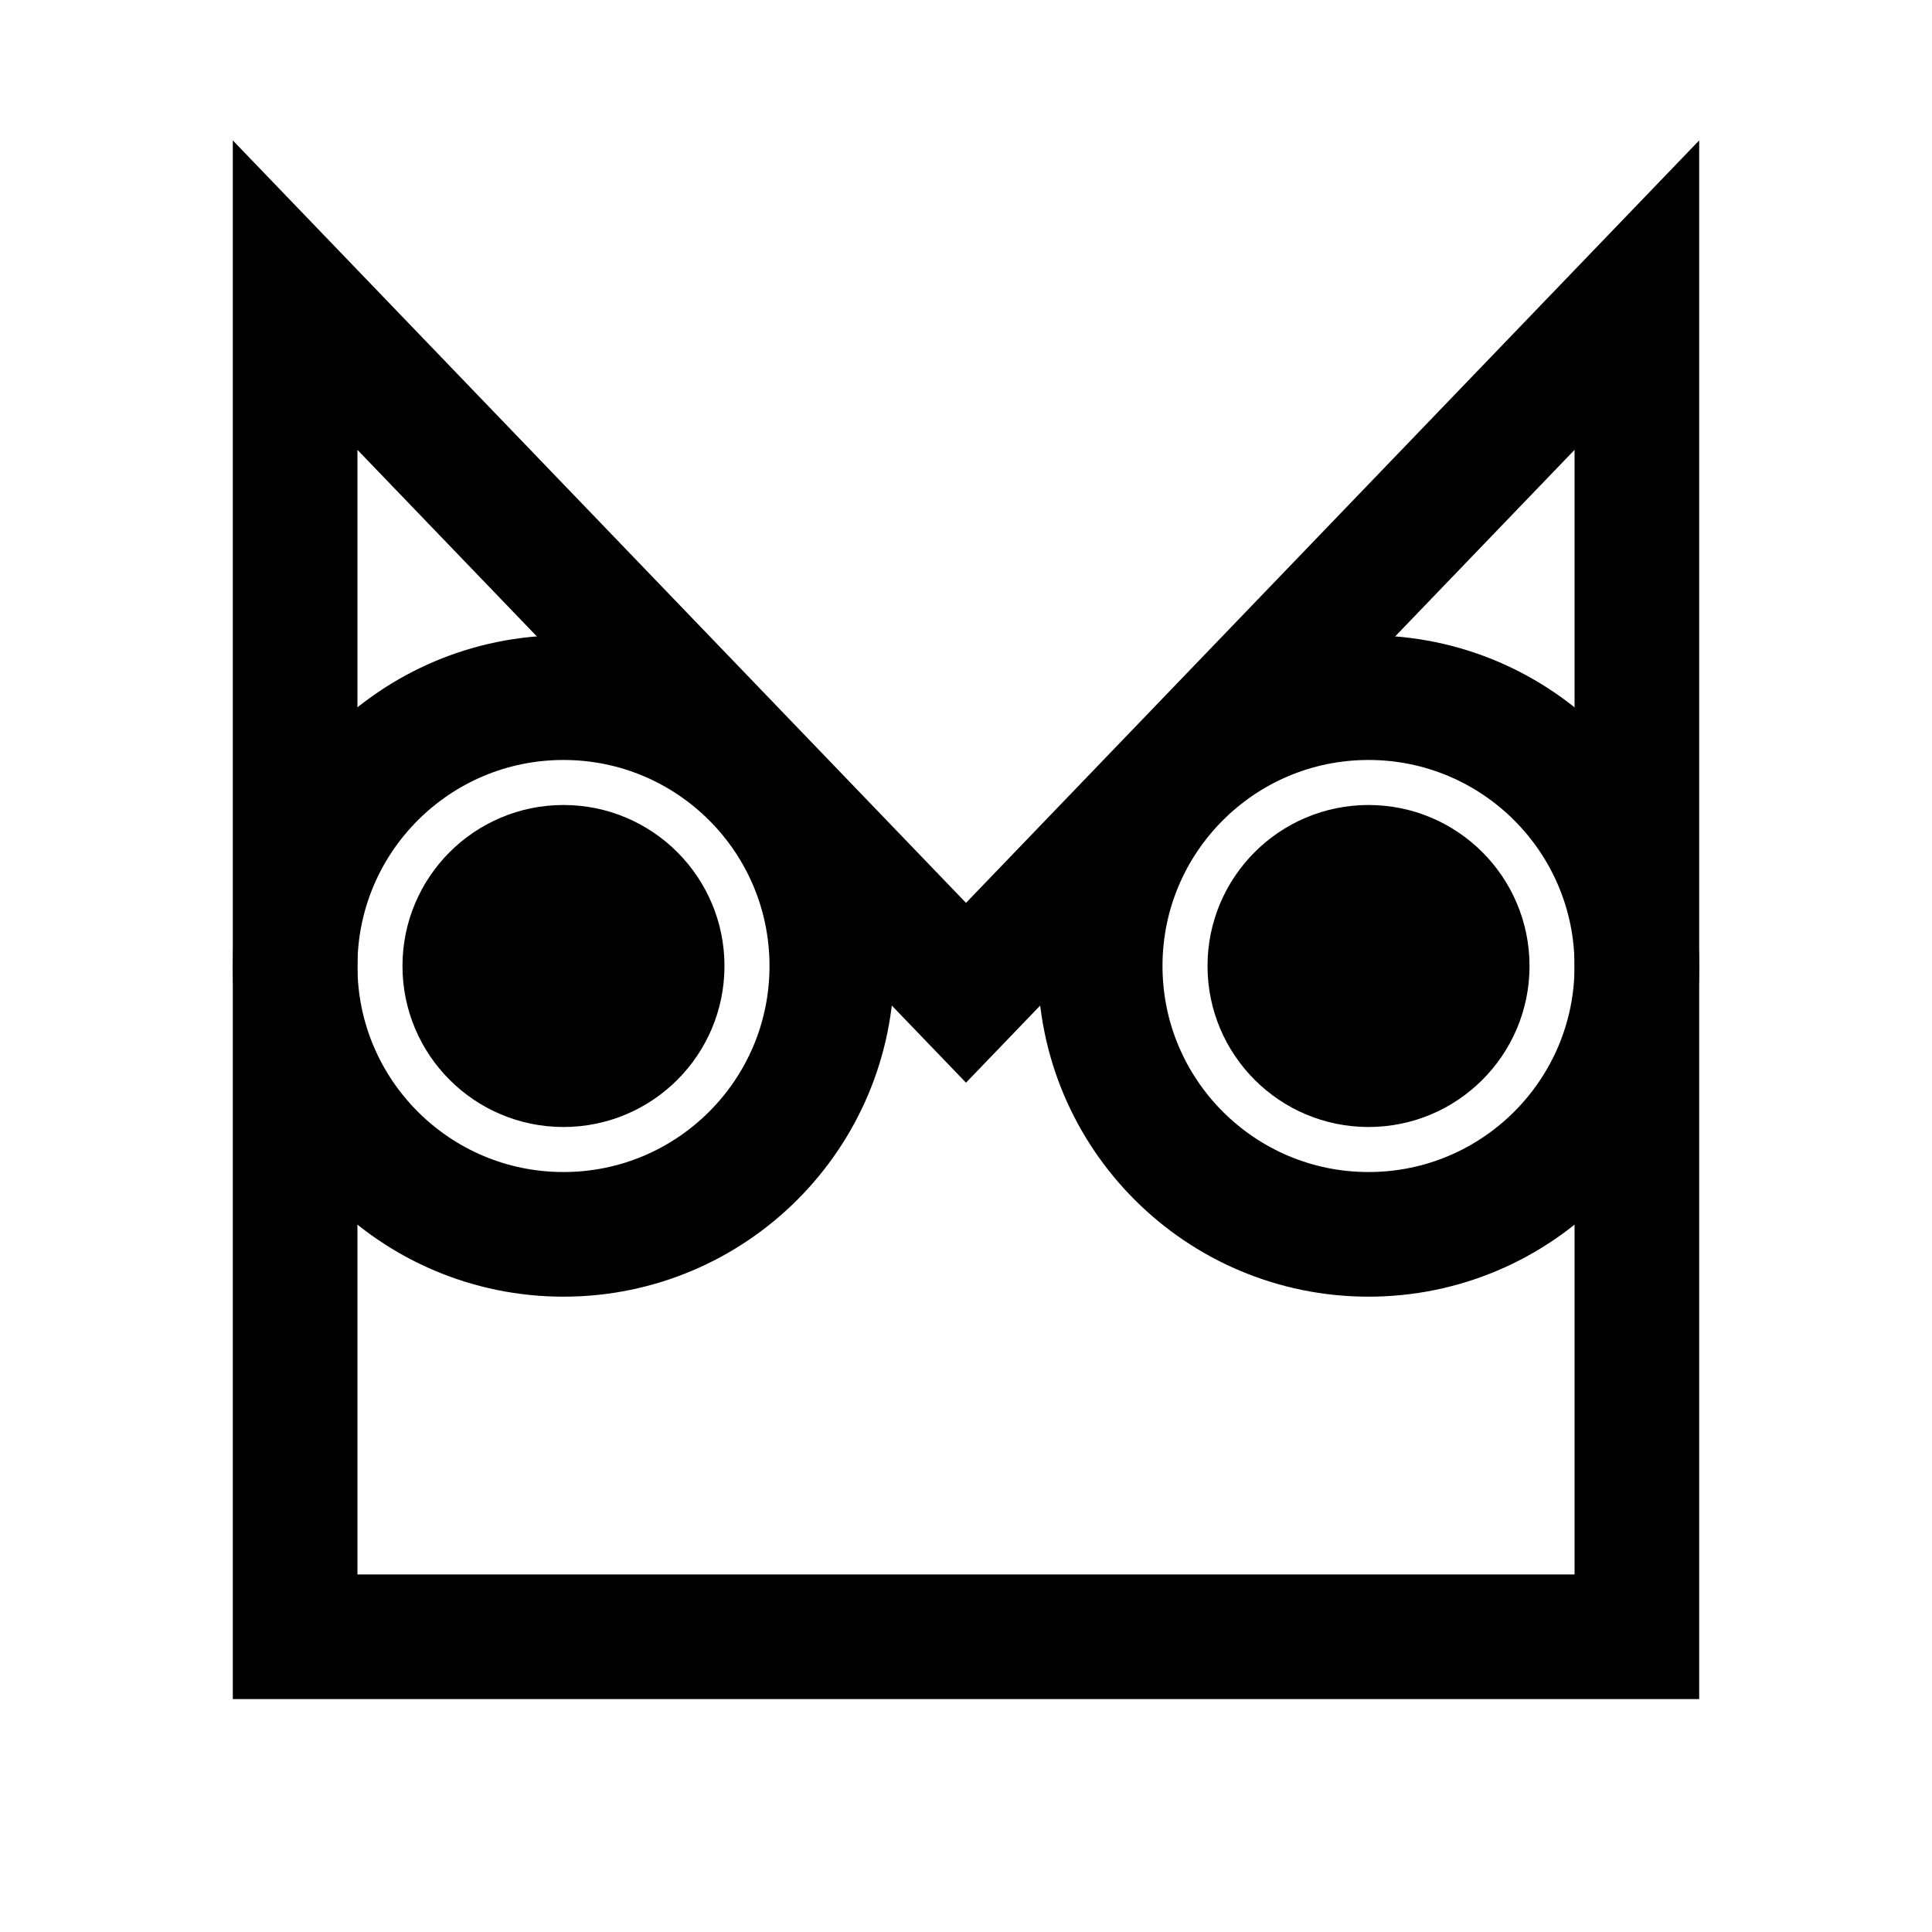 <?xml version="1.0" encoding="UTF-8" standalone="no"?>
<svg
   width="72"
   height="72"
   viewBox="0 0 19.05 19.05"
   version="1.1"
   id="svg8"
   sodipodi:docname="icon.svg"
   inkscape:version="1.1.1 (3bf5ae0d25, 2021-09-20)"
   xmlns:inkscape="http://www.inkscape.org/namespaces/inkscape"
   xmlns:sodipodi="http://sodipodi.sourceforge.net/DTD/sodipodi-0.dtd"
   xmlns="http://www.w3.org/2000/svg"
   xmlns:svg="http://www.w3.org/2000/svg"
   xmlns:rdf="http://www.w3.org/1999/02/22-rdf-syntax-ns#"
   xmlns:cc="http://creativecommons.org/ns#"
   xmlns:dc="http://purl.org/dc/elements/1.1/">
  <rect x="0" y="0" width="19.05" height="19.05" fill="#808080" stroke="none"/>
  <defs
     id="defs2">
    <rect
       x="-104"
       y="66"
       width="232.8"
       height="421.034"
       id="rect2811" />
  </defs>
  <sodipodi:namedview
     id="base"
     pagecolor="#ffffff"
     bordercolor="#666666"
     borderopacity="1.0"
     inkscape:pageopacity="0"
     inkscape:pageshadow="2"
     inkscape:zoom="7.8246408"
     inkscape:cx="32.525455"
     inkscape:cy="44.602686"
     inkscape:document-units="mm"
     inkscape:current-layer="layer1"
     inkscape:document-rotation="0"
     showgrid="false"
     inkscape:snap-bbox="true"
     inkscape:window-width="1920"
     inkscape:window-height="1043"
     inkscape:window-x="1920"
     inkscape:window-y="0"
     inkscape:window-maximized="1"
     fit-margin-top="0"
     fit-margin-left="0"
     fit-margin-right="0"
     fit-margin-bottom="0"
     inkscape:pagecheckerboard="true"
     units="px"
     inkscape:snap-page="true">
    <inkscape:grid
       type="xygrid"
       id="grid833"
       originx="-84.402"
       originy="-44.715" />
  </sodipodi:namedview>
  <g
     inkscape:label="Layer 1"
     inkscape:groupmode="layer"
     id="layer1"
     transform="translate(-84.402,-44.715)">
    <g
       id="g4061-3"
       style="fill:#ffffff;fill-opacity:1;stroke:none">
      <path
         style="fill:#ffffff;fill-opacity:1;stroke:none;stroke-width:1.229;stroke-linecap:butt;stroke-linejoin:miter;stroke-miterlimit:4;stroke-dasharray:none;stroke-opacity:1"
         d="M 87.312,60.854 V 47.625 l 6.615,6.879 6.615,-6.879 v 13.229 z"
         id="path935-6"
         sodipodi:nodetypes="cccccc" />
      <circle
         style="fill:#ffffff;fill-opacity:1;stroke:none;stroke-width:1.229;stroke-linecap:round;stroke-linejoin:round;stroke-miterlimit:4;stroke-dasharray:none;stroke-opacity:1"
         id="circle943-7"
         cx="97.896"
         cy="54.24"
         r="2.646" />
      <circle
         style="fill:#ffffff;fill-opacity:1;stroke:none;stroke-width:1.229;stroke-linecap:round;stroke-linejoin:round;stroke-miterlimit:4;stroke-dasharray:none;stroke-opacity:1"
         id="circle945-5"
         cx="89.958"
         cy="54.24"
         r="2.646" />
      <circle
         style="fill:#ffffff;fill-opacity:1;stroke:none;stroke-width:0.529;stroke-linecap:butt;stroke-linejoin:round;stroke-miterlimit:4;stroke-dasharray:none;stroke-opacity:1"
         id="path953-3"
         cx="89.958"
         cy="54.24"
         r="1.323" />
      <circle
         style="fill:#ffffff;fill-opacity:1;stroke:none;stroke-width:0.529;stroke-linecap:butt;stroke-linejoin:round;stroke-miterlimit:4;stroke-dasharray:none;stroke-opacity:1"
         id="path955-5"
         cx="97.896"
         cy="54.24"
         r="1.323" />
      <rect
         style="fill:#ffffff;fill-opacity:1;stroke:none;stroke-width:1;stroke-linecap:round;stroke-linejoin:round"
         id="rect854"
         width="19.05"
         height="19.05"
         x="84.402"
         y="44.715"
         rx="0"
         ry="0" />
    </g>
    <circle
       style="fill:none;stroke:#000000;stroke-width:0.265;stroke-linecap:round;stroke-linejoin:round;stroke-miterlimit:4;stroke-dasharray:none;stroke-opacity:1"
       id="circle899"
       cx="111.125"
       cy="71.438"
       r="0" />
    <circle
       style="fill:none;stroke:#000000;stroke-width:0.265;stroke-linecap:round;stroke-linejoin:round;stroke-miterlimit:4;stroke-dasharray:none;stroke-opacity:1"
       id="use905"
       cx="111.125"
       cy="71.438"
       r="0" />
    <g
       id="g4061">
      <path
         style="fill:none;stroke:#000000;stroke-width:1.229;stroke-linecap:butt;stroke-linejoin:miter;stroke-miterlimit:4;stroke-dasharray:none;stroke-opacity:1"
         d="M 87.312,60.854 V 47.625 l 6.615,6.879 6.615,-6.879 v 13.229 z"
         id="path935"
         sodipodi:nodetypes="cccccc" />
      <circle
         style="fill:none;fill-opacity:1;stroke:#000000;stroke-width:1.229;stroke-linecap:round;stroke-linejoin:round;stroke-miterlimit:4;stroke-dasharray:none;stroke-opacity:1"
         id="circle943"
         cx="97.896"
         cy="54.24"
         r="2.646" />
      <circle
         style="fill:none;fill-opacity:1;stroke:#000000;stroke-width:1.229;stroke-linecap:round;stroke-linejoin:round;stroke-miterlimit:4;stroke-dasharray:none;stroke-opacity:1"
         id="circle945"
         cx="89.958"
         cy="54.24"
         r="2.646" />
      <circle
         style="fill:#000000;fill-opacity:1;stroke:#000000;stroke-width:0.529;stroke-linecap:butt;stroke-linejoin:round;stroke-miterlimit:4;stroke-dasharray:none;stroke-opacity:1"
         id="path953"
         cx="89.958"
         cy="54.24"
         r="1.323" />
      <circle
         style="fill:#000000;fill-opacity:1;stroke:#000000;stroke-width:0.529;stroke-linecap:butt;stroke-linejoin:round;stroke-miterlimit:4;stroke-dasharray:none;stroke-opacity:1"
         id="path955"
         cx="97.896"
         cy="54.24"
         r="1.323" />
    </g>
  </g>
</svg>
